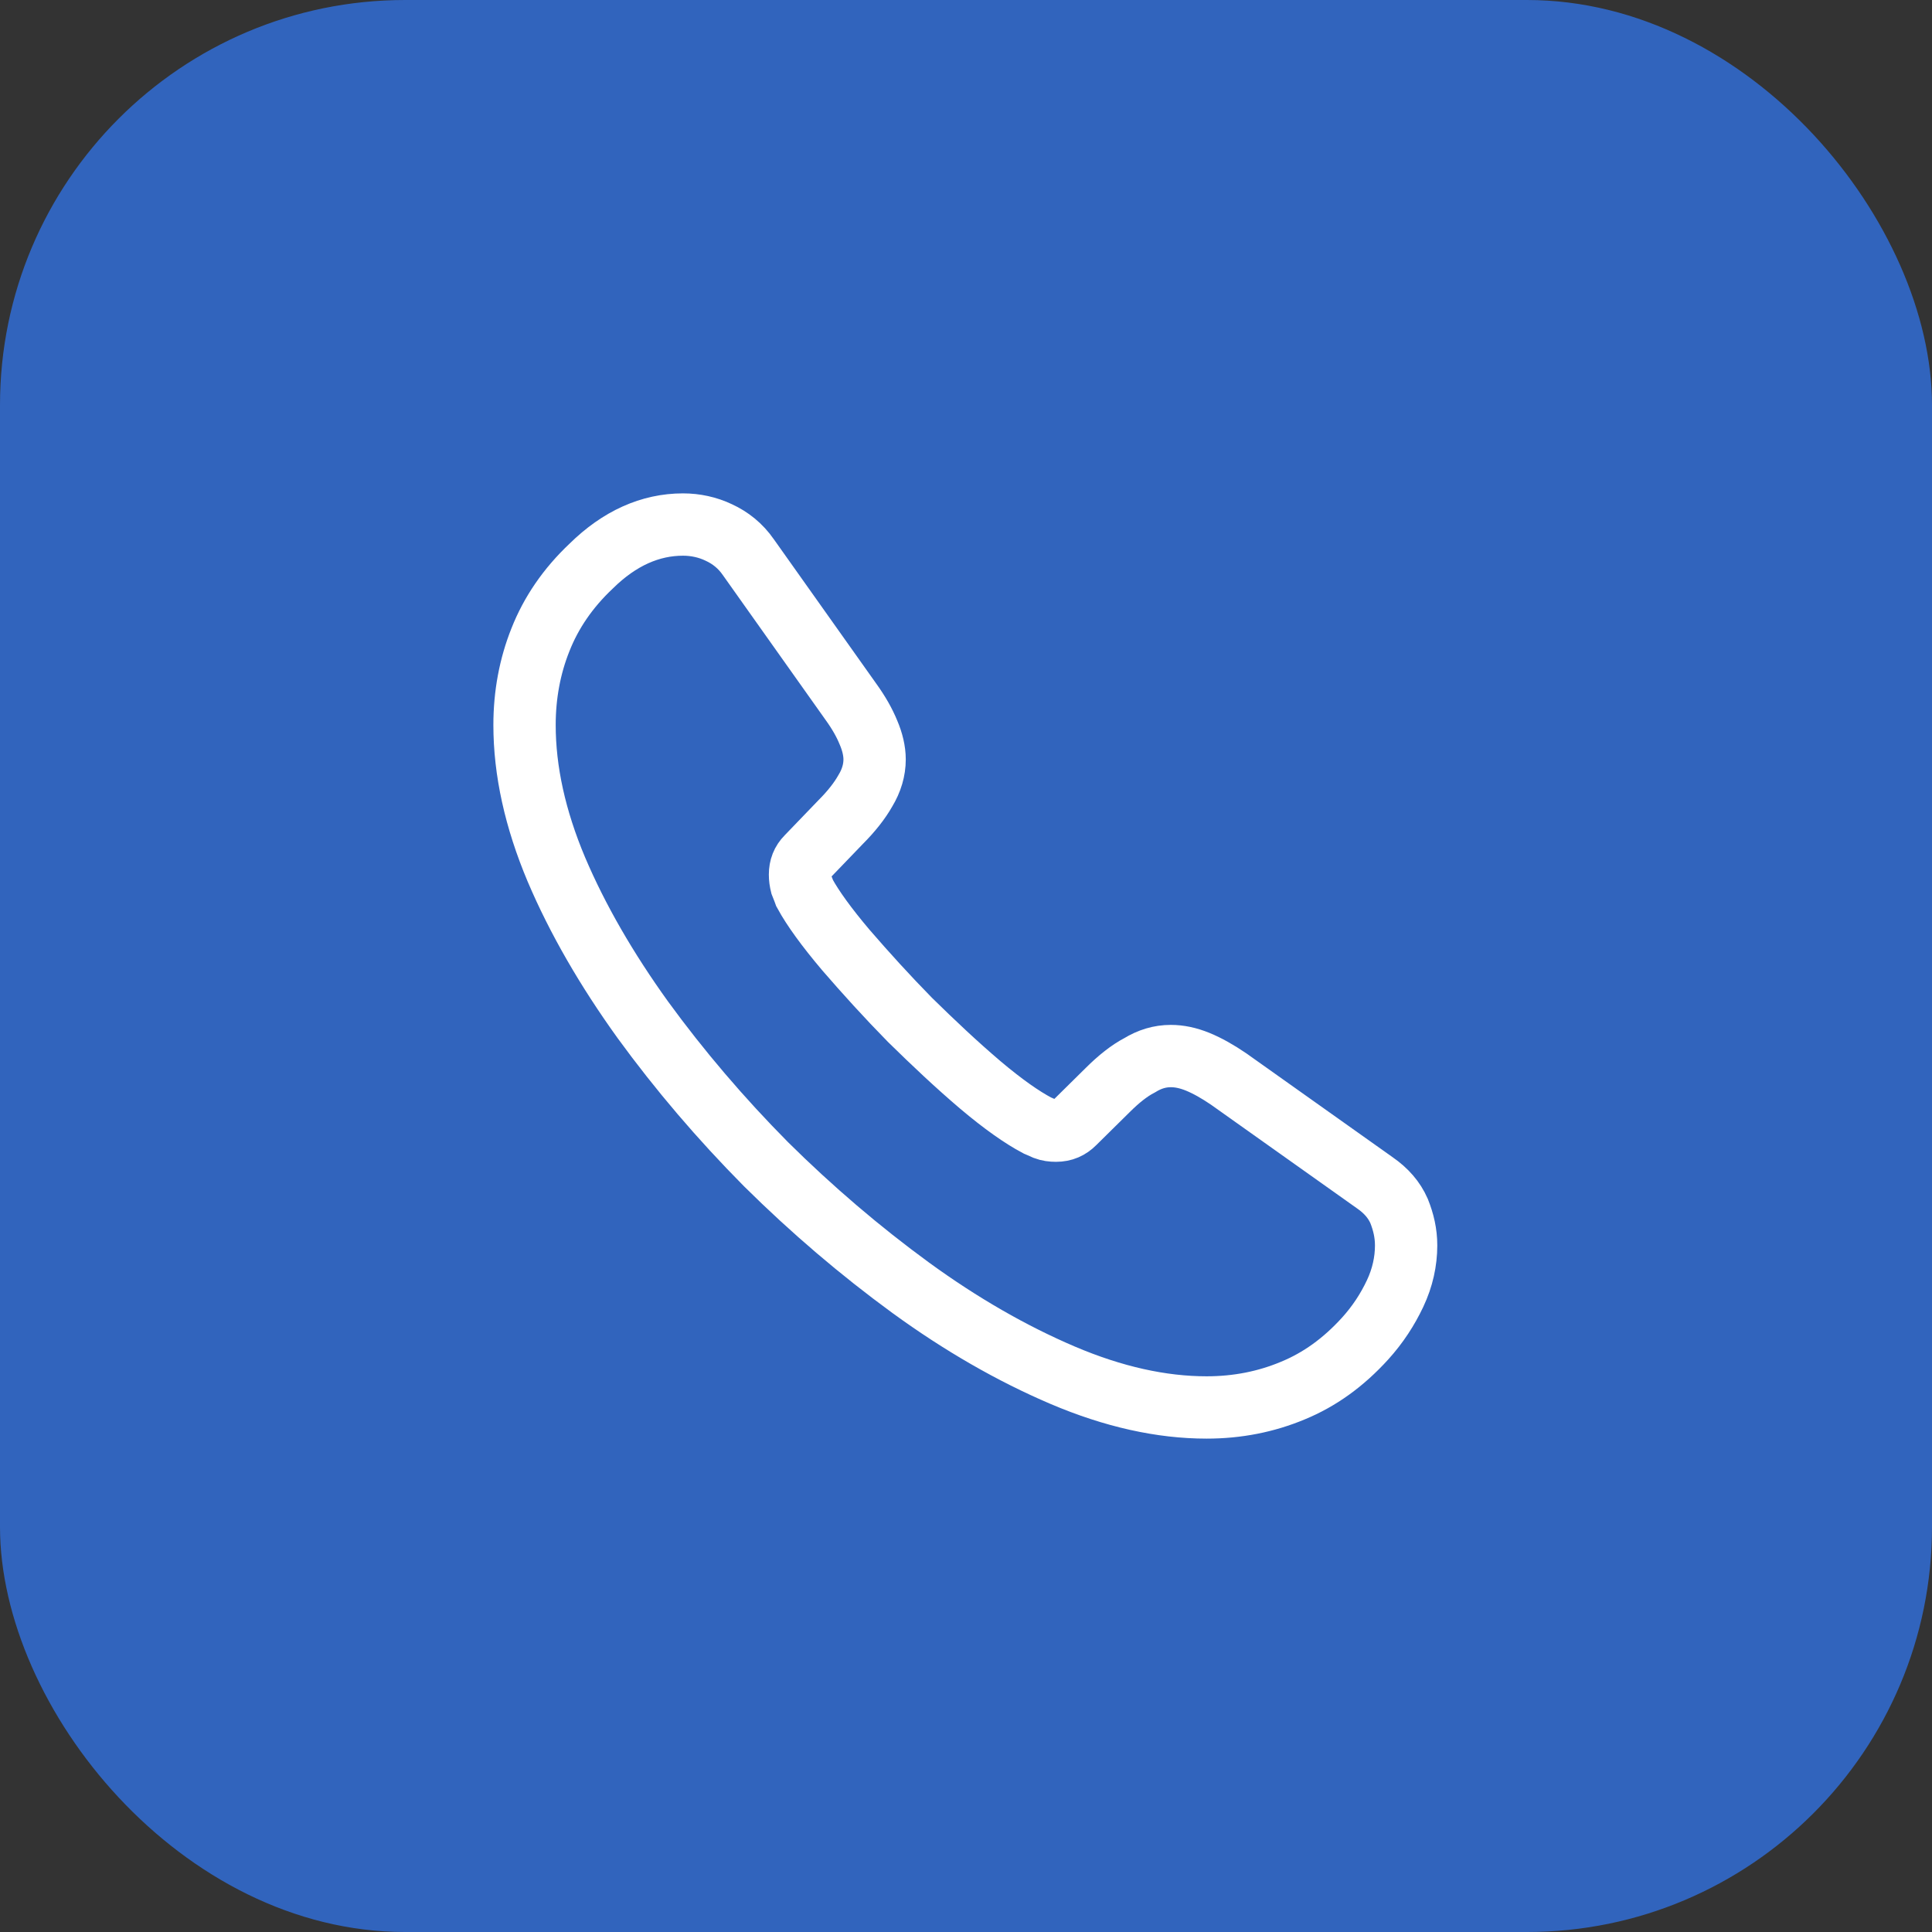 <svg width="62" height="62" viewBox="0 0 62 62" fill="none" xmlns="http://www.w3.org/2000/svg">
<rect x="0" y="0" width="62" height="62" fill="#333333" stroke="none"/>
<rect width="62" height="62" rx="13" fill="#3164BD"/>
<path d="M45.124 39.968C45.124 40.477 45.011 41.002 44.77 41.512C44.529 42.022 44.218 42.503 43.807 42.957C43.112 43.722 42.347 44.274 41.483 44.628C40.633 44.983 39.712 45.167 38.721 45.167C37.276 45.167 35.732 44.827 34.102 44.133C32.473 43.438 30.844 42.503 29.229 41.328C27.6 40.138 26.056 38.82 24.582 37.361C23.123 35.888 21.806 34.343 20.63 32.728C19.468 31.113 18.533 29.498 17.853 27.898C17.173 26.282 16.833 24.738 16.833 23.265C16.833 22.302 17.003 21.381 17.343 20.531C17.683 19.667 18.222 18.873 18.973 18.165C19.879 17.273 20.871 16.833 21.919 16.833C22.316 16.833 22.712 16.918 23.067 17.088C23.435 17.258 23.761 17.513 24.016 17.882L27.302 22.514C27.558 22.868 27.742 23.194 27.869 23.506C27.997 23.803 28.067 24.101 28.067 24.37C28.067 24.71 27.968 25.05 27.77 25.376C27.586 25.702 27.317 26.042 26.977 26.382L25.9 27.501C25.744 27.657 25.673 27.841 25.673 28.067C25.673 28.181 25.688 28.28 25.716 28.393C25.758 28.507 25.801 28.592 25.829 28.677C26.084 29.144 26.523 29.753 27.147 30.49C27.784 31.227 28.464 31.977 29.201 32.728C29.966 33.479 30.703 34.173 31.453 34.811C32.19 35.434 32.799 35.859 33.281 36.114C33.352 36.142 33.437 36.185 33.536 36.227C33.649 36.27 33.763 36.284 33.89 36.284C34.131 36.284 34.315 36.199 34.471 36.043L35.547 34.981C35.902 34.627 36.242 34.358 36.568 34.188C36.893 33.989 37.219 33.89 37.573 33.89C37.843 33.89 38.126 33.947 38.438 34.074C38.749 34.202 39.075 34.386 39.429 34.627L44.118 37.956C44.487 38.211 44.742 38.508 44.898 38.862C45.039 39.217 45.124 39.571 45.124 39.968Z" stroke="white" stroke-width="2" stroke-miterlimit="10"/>
</svg>
